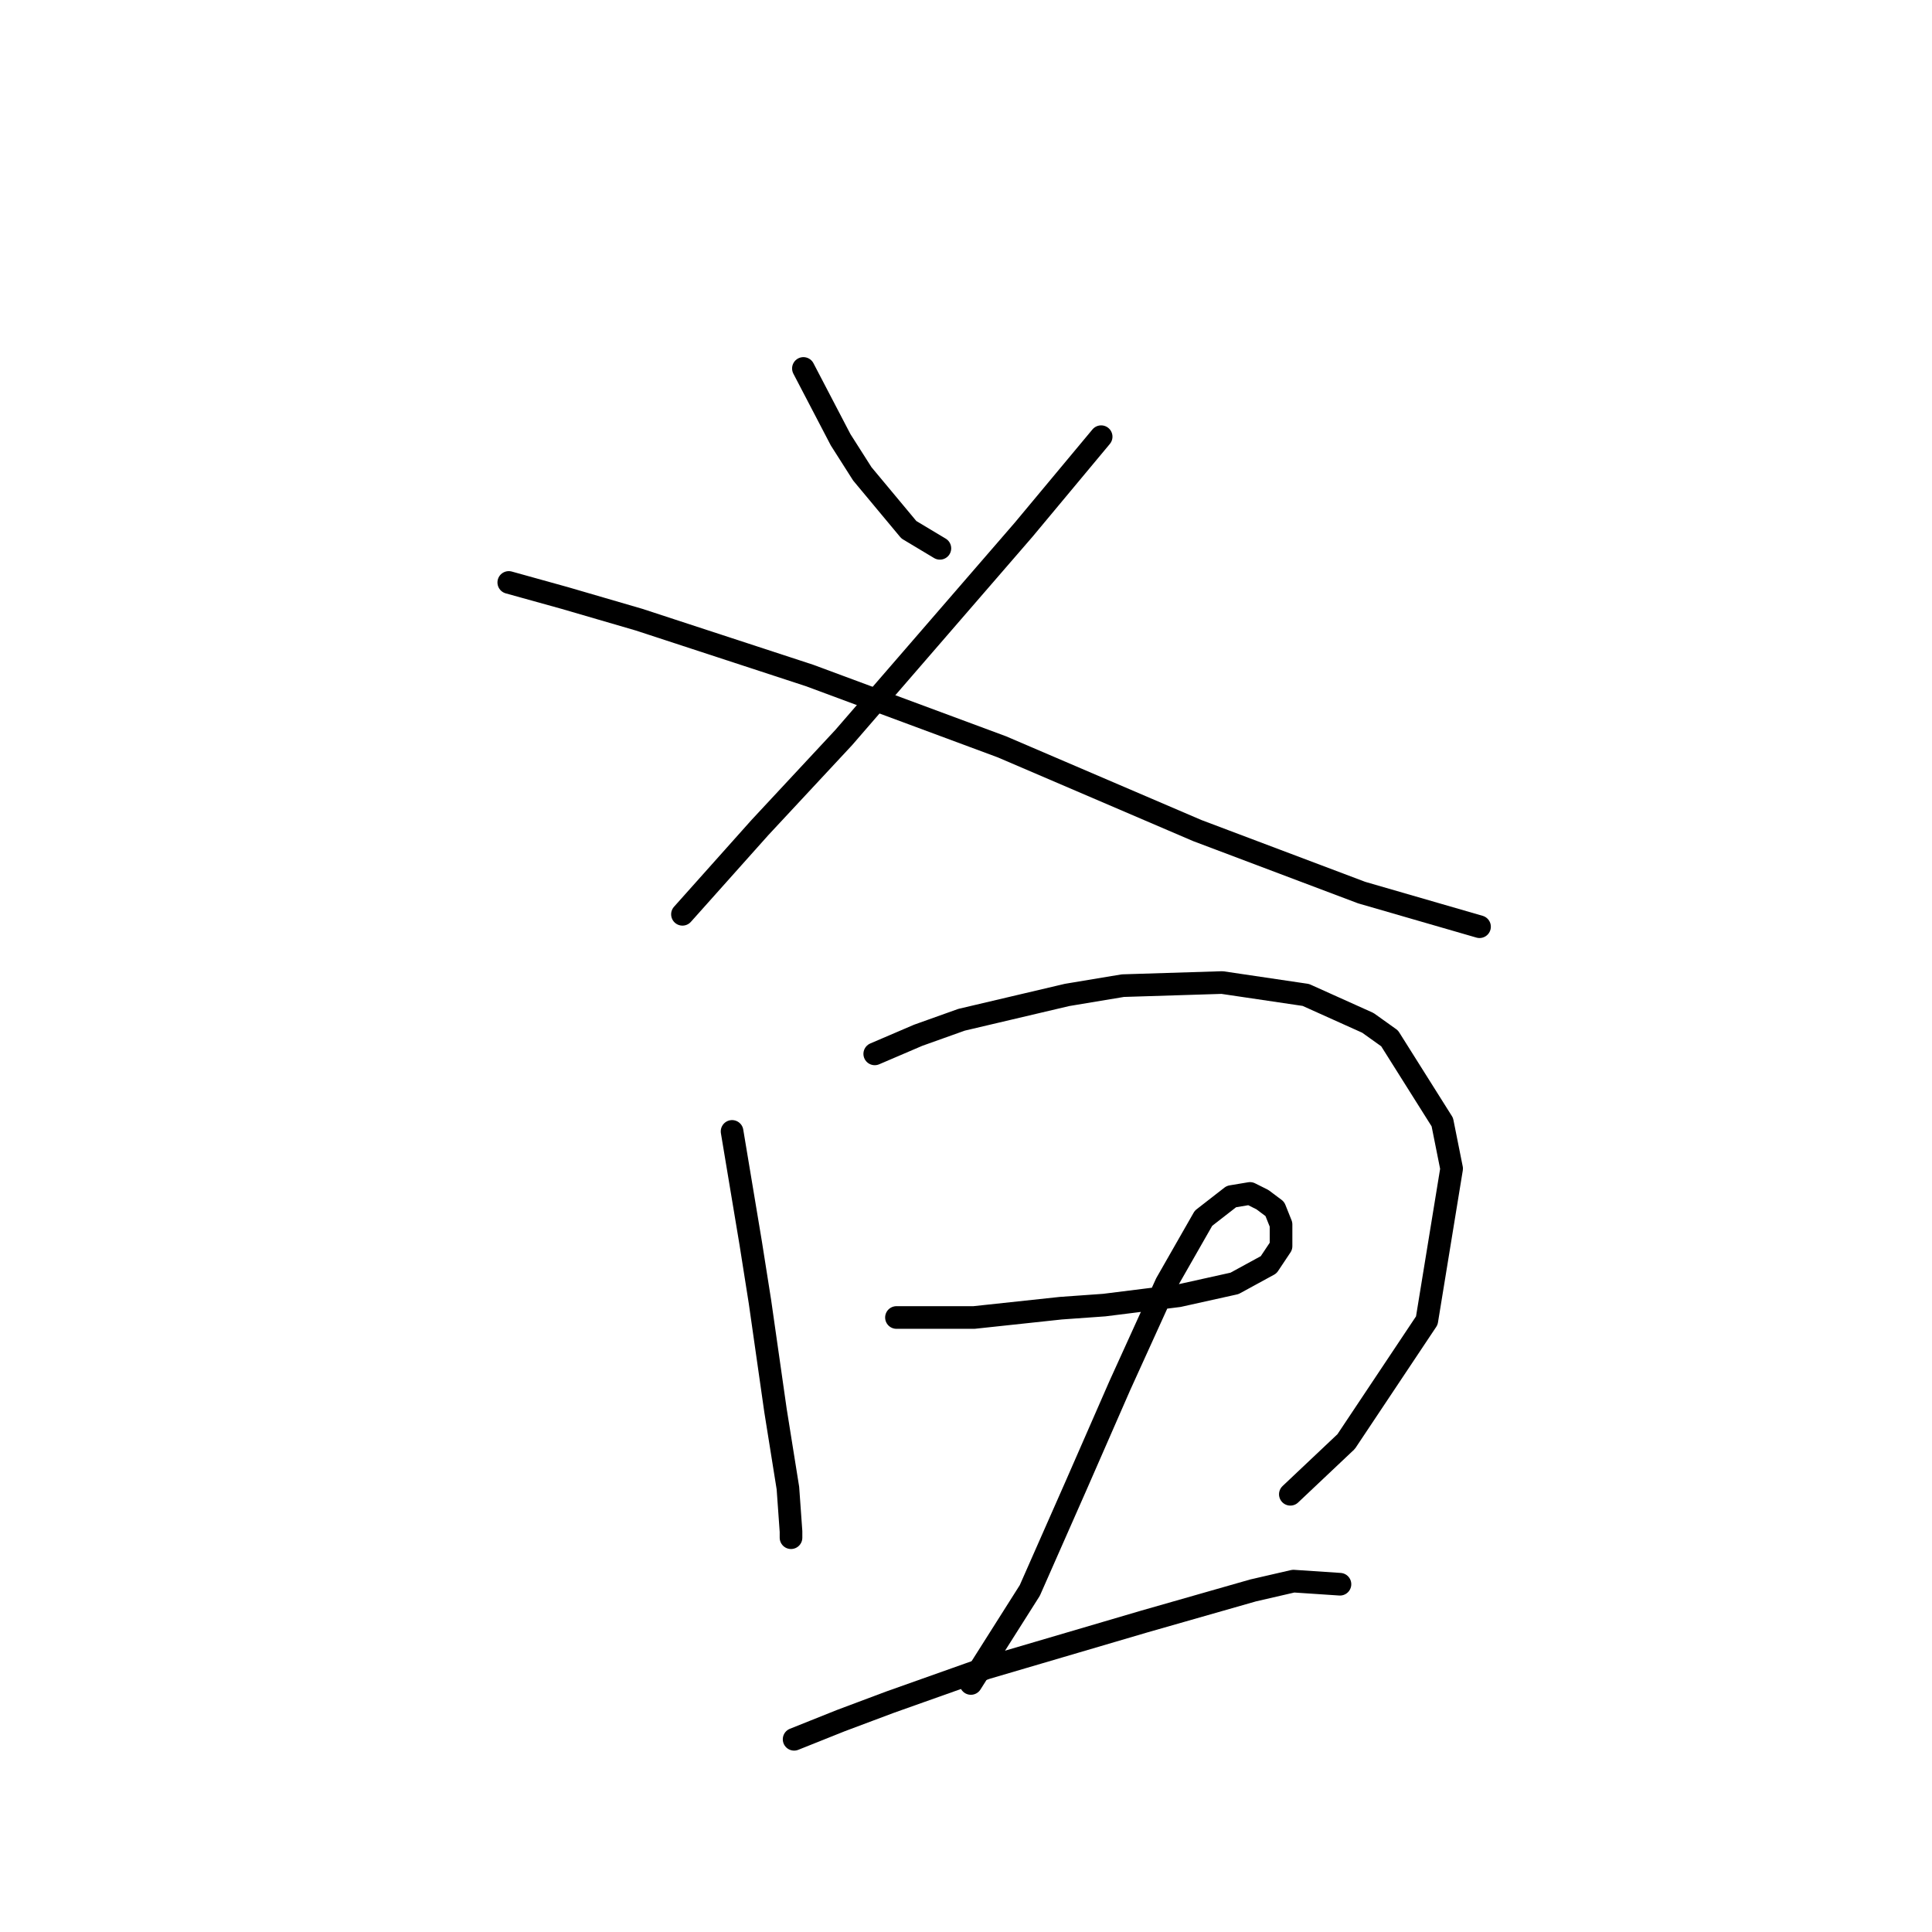 <?xml version="1.0" standalone="no"?>
    <svg width="256" height="256" xmlns="http://www.w3.org/2000/svg" version="1.1">
    <polyline stroke="black" stroke-width="3" stroke-linecap="round" fill="transparent" stroke-linejoin="round" points="106.456 48.822 111.388 58.274 114.265 62.794 120.429 70.192 124.539 72.657 124.539 72.657 " />
        <polyline stroke="black" stroke-width="3" stroke-linecap="round" fill="transparent" stroke-linejoin="round" points="145.908 57.863 135.634 70.192 111.799 97.726 100.703 109.644 90.429 121.15 90.429 121.15 " />
        <polyline stroke="black" stroke-width="3" stroke-linecap="round" fill="transparent" stroke-linejoin="round" points="67.415 77.178 74.813 79.233 84.676 82.109 107.278 89.507 132.758 98.959 158.648 110.055 180.429 118.274 196.045 122.794 196.045 122.794 " />
        <polyline stroke="black" stroke-width="3" stroke-linecap="round" fill="transparent" stroke-linejoin="round" points="97.004 149.918 98.237 157.315 99.47 164.712 100.703 172.52 102.758 186.904 104.402 197.178 104.813 202.931 104.813 203.753 104.813 203.753 " />
        <polyline stroke="black" stroke-width="3" stroke-linecap="round" fill="transparent" stroke-linejoin="round" points="115.908 139.644 121.662 137.178 127.415 135.123 141.388 131.835 148.785 130.603 161.936 130.192 173.032 131.835 181.251 135.534 184.128 137.589 191.114 148.685 192.347 154.849 189.059 174.986 178.374 191.013 170.977 198 170.977 198 " />
        <polyline stroke="black" stroke-width="3" stroke-linecap="round" fill="transparent" stroke-linejoin="round" points="118.785 174.575 123.717 174.575 129.059 174.575 140.566 173.342 146.319 172.931 156.182 171.698 163.58 170.055 168.1 167.589 169.744 165.123 169.744 162.246 168.922 160.192 167.278 158.959 165.634 158.137 163.169 158.548 159.47 161.424 154.539 170.055 148.374 183.616 142.621 196.767 136.456 210.739 128.648 223.068 128.648 223.068 " />
        <polyline stroke="black" stroke-width="3" stroke-linecap="round" fill="transparent" stroke-linejoin="round" points="105.224 230.465 111.388 228 117.963 225.534 130.703 221.013 137.689 218.959 151.662 214.849 166.045 210.739 171.388 209.507 177.552 209.918 177.552 209.918 " />
        </svg>
